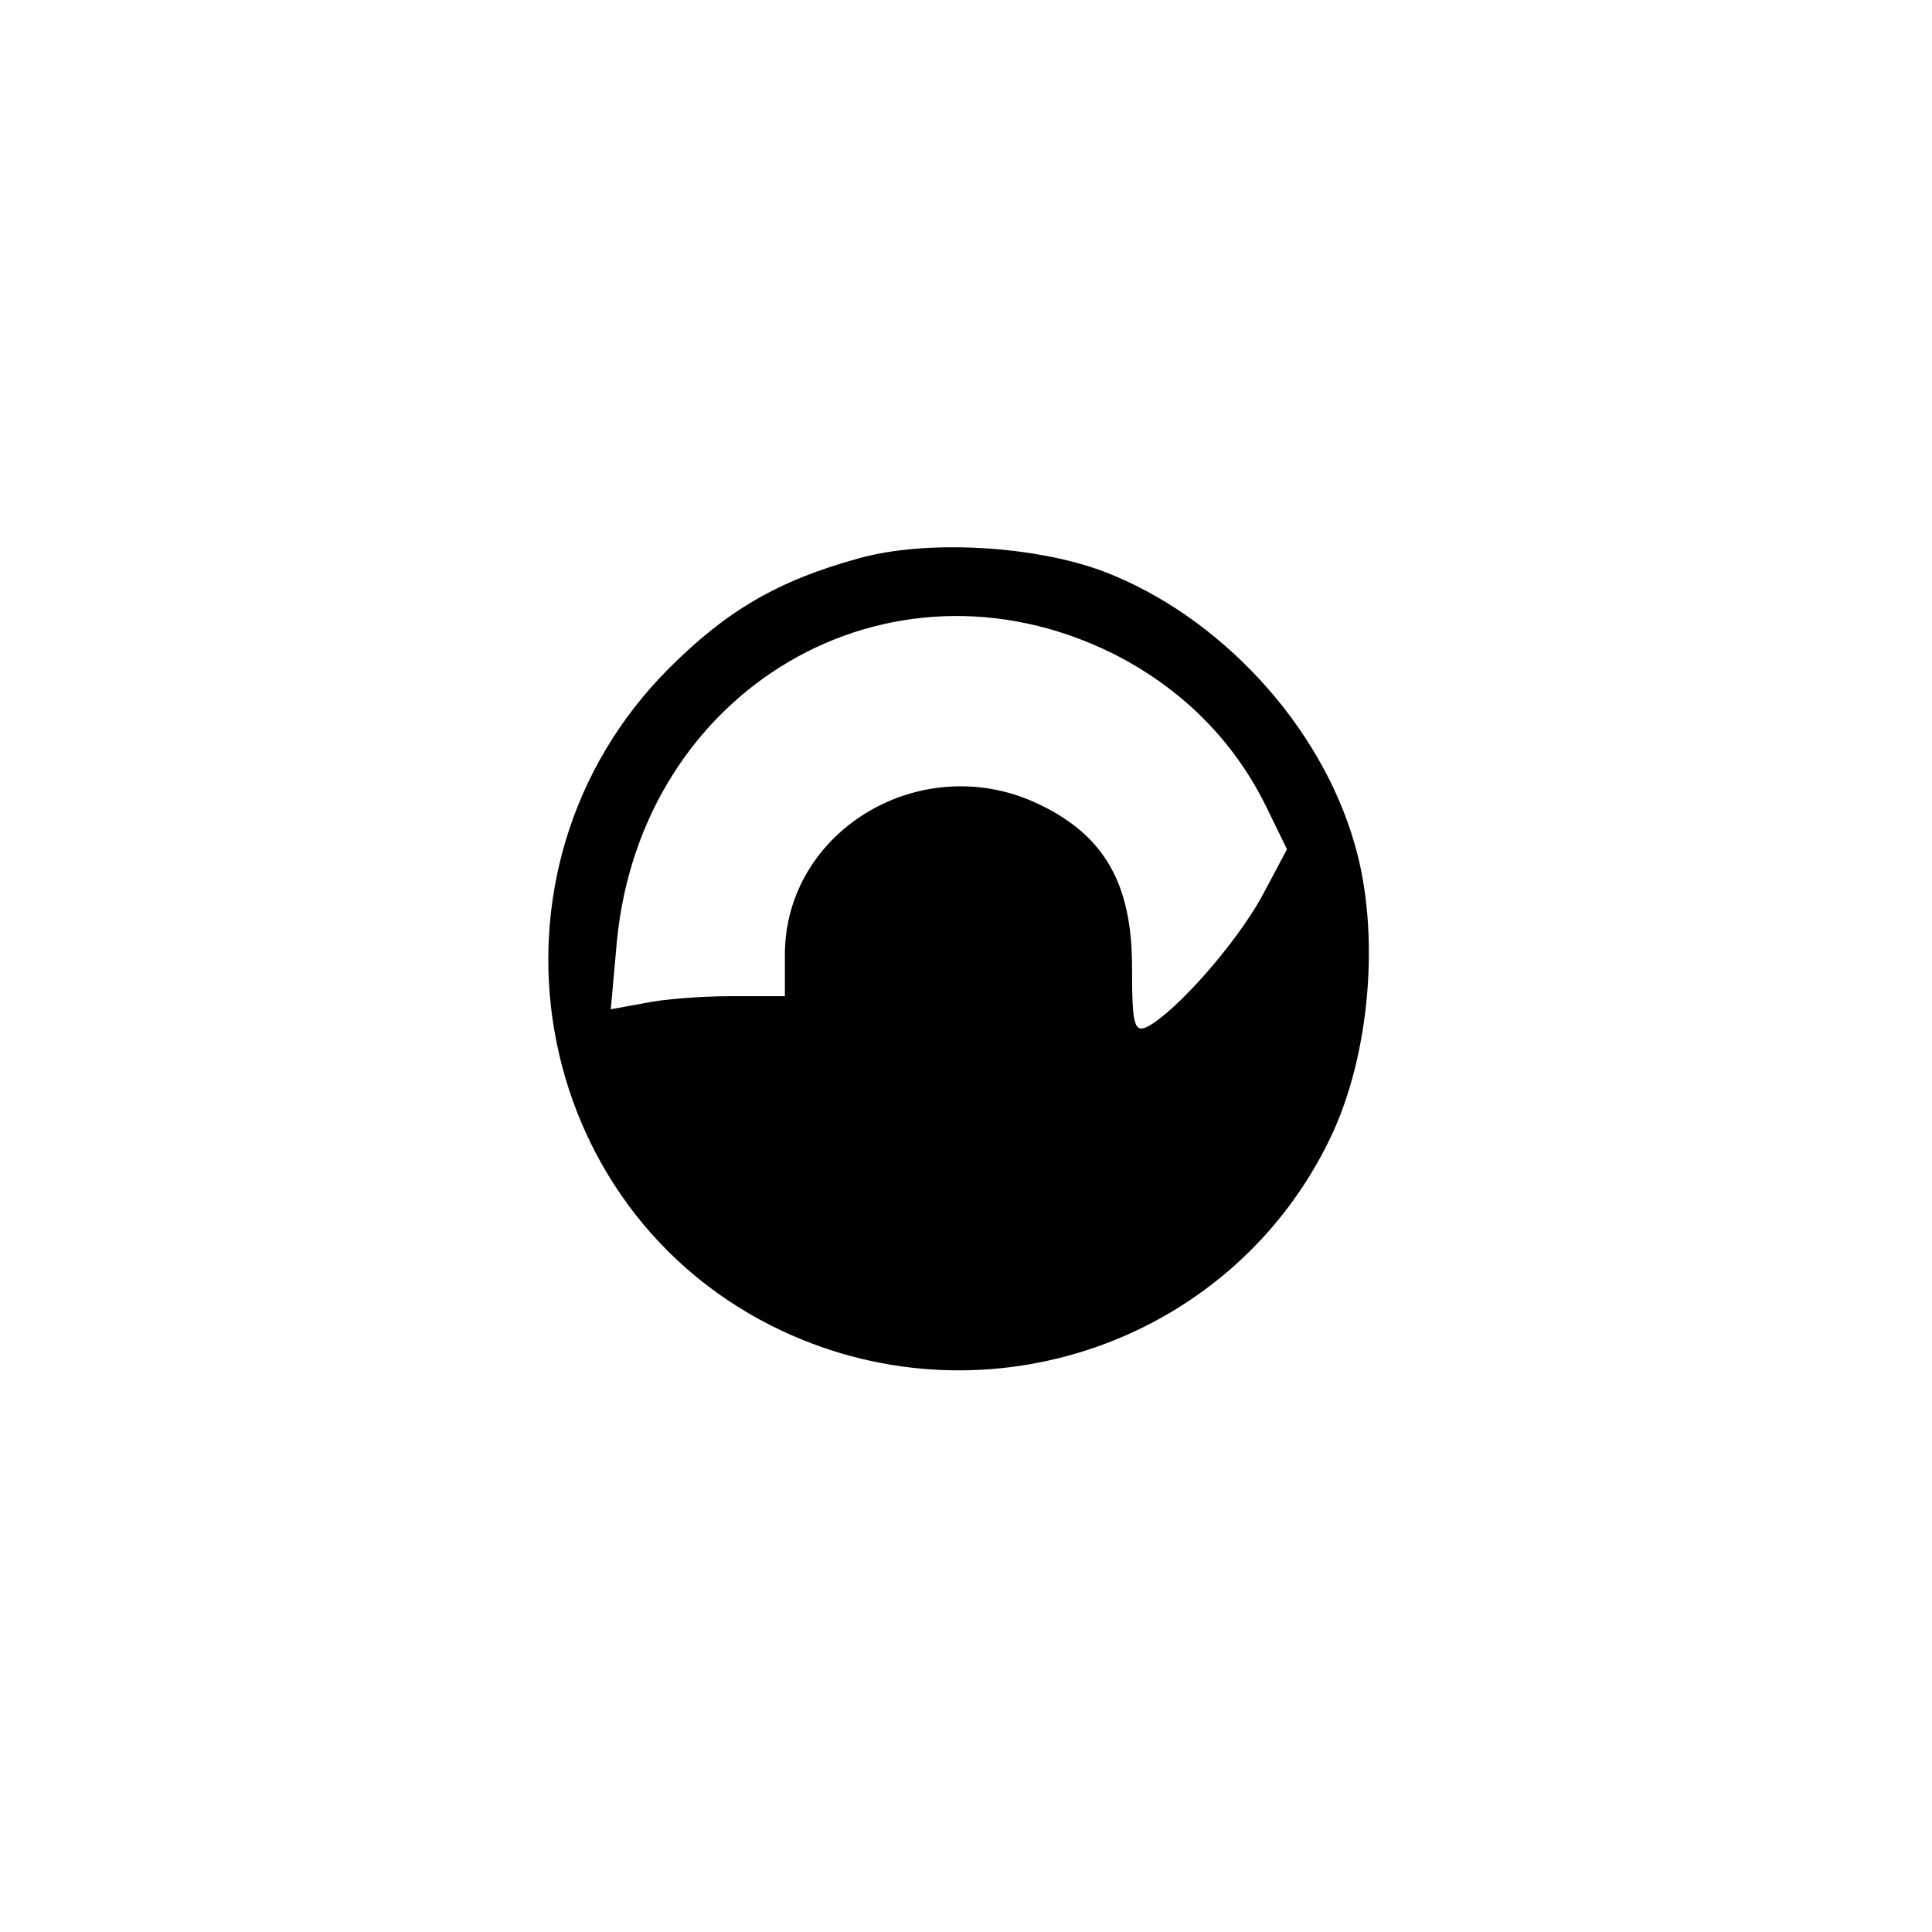 <?xml version="1.0" standalone="no"?>
<!DOCTYPE svg PUBLIC "-//W3C//DTD SVG 20010904//EN"
 "http://www.w3.org/TR/2001/REC-SVG-20010904/DTD/svg10.dtd">
<svg version="1.0" xmlns="http://www.w3.org/2000/svg"
 width="192pt" height="192pt" viewBox="0 0 192 192"
 preserveAspectRatio="xMidYMid meet">
<g transform="translate(0,192) scale(0.1,-0.1)"
fill="#000000" stroke="none">
811 c445 -92 729 -532 635 -987 -62 -301 -295 -546 -601 -630 -91 -26 -329
-26 -420 0 -291 80 -516 305 -596 596 -26 91 -26 329 0 420 120 433 542 692
982 601z"/>
<path d="M853 1365 c-80 -22 -131 -52 -188 -109 -200 -200 -142 -540 113 -659
204 -95 447 -10 544 192 40 83 50 205 24 293 -34 118 -134 226 -249 270 -69
26 -177 32 -244 13z m252 -94 c68 -34 121 -86 154 -154 l20 -41 -25 -47 c-26
-47 -84 -113 -113 -129 -14 -7 -16 1 -16 59 0 82 -27 130 -91 161 -116 57
-254 -24 -254 -149 l0 -41 -54 0 c-29 0 -68 -3 -86 -7 l-33 -6 6 67 c24 252
270 396 492 287z"/>
</g>
</svg>
